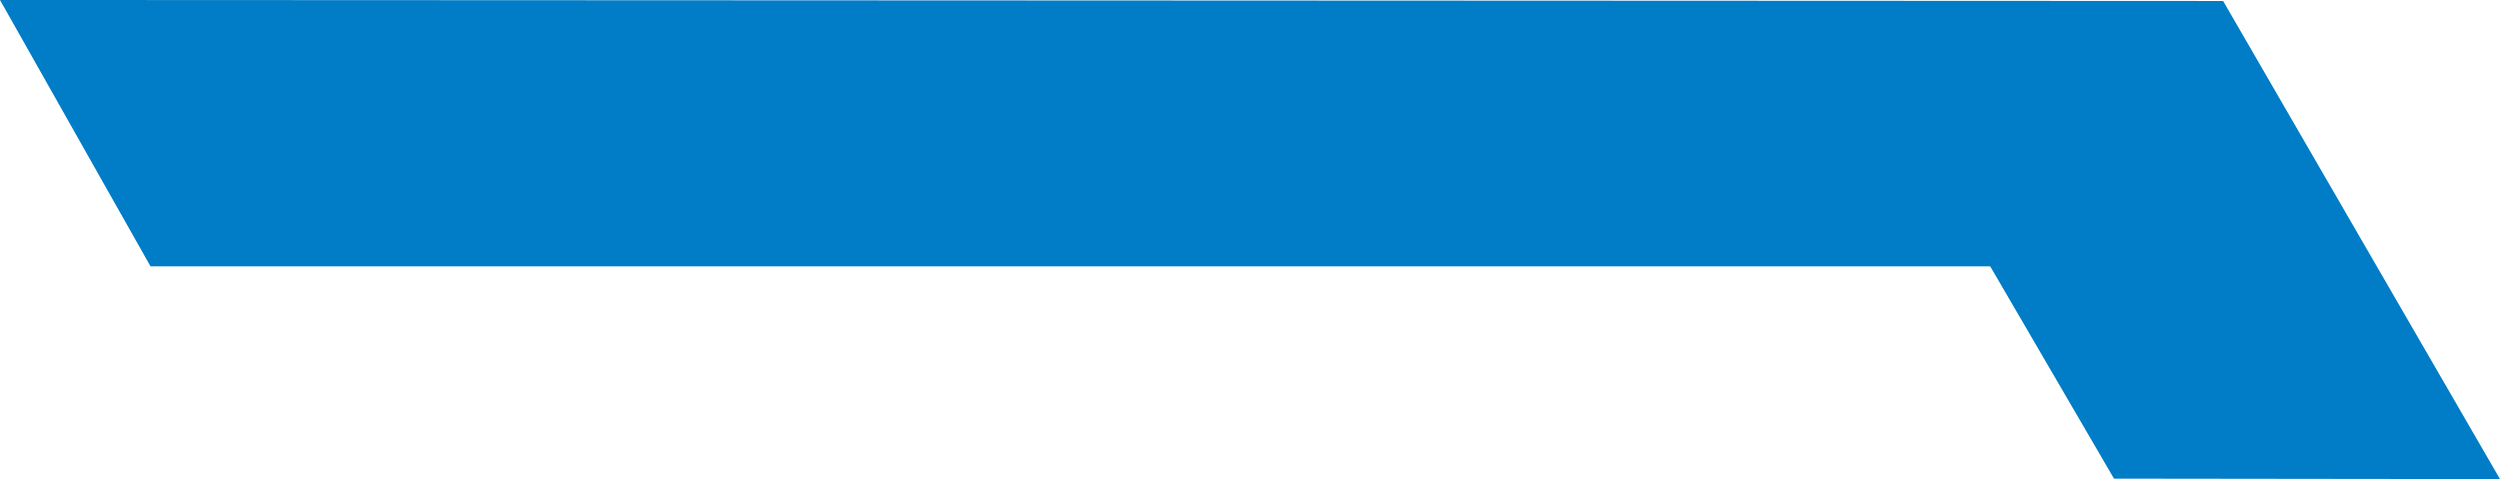 <svg id="Warstwa_1" data-name="Warstwa 1" xmlns="http://www.w3.org/2000/svg" viewBox="0 0 494.63 94.8"><defs><style>.cls-1{fill:#007dc6;}</style></defs><path class="cls-1" d="M22.74,34.71l439.85.2,54.78,94.59L441,129.41l-24.49-42H52.52Z" transform="translate(-22.74 -34.71)"/></svg>